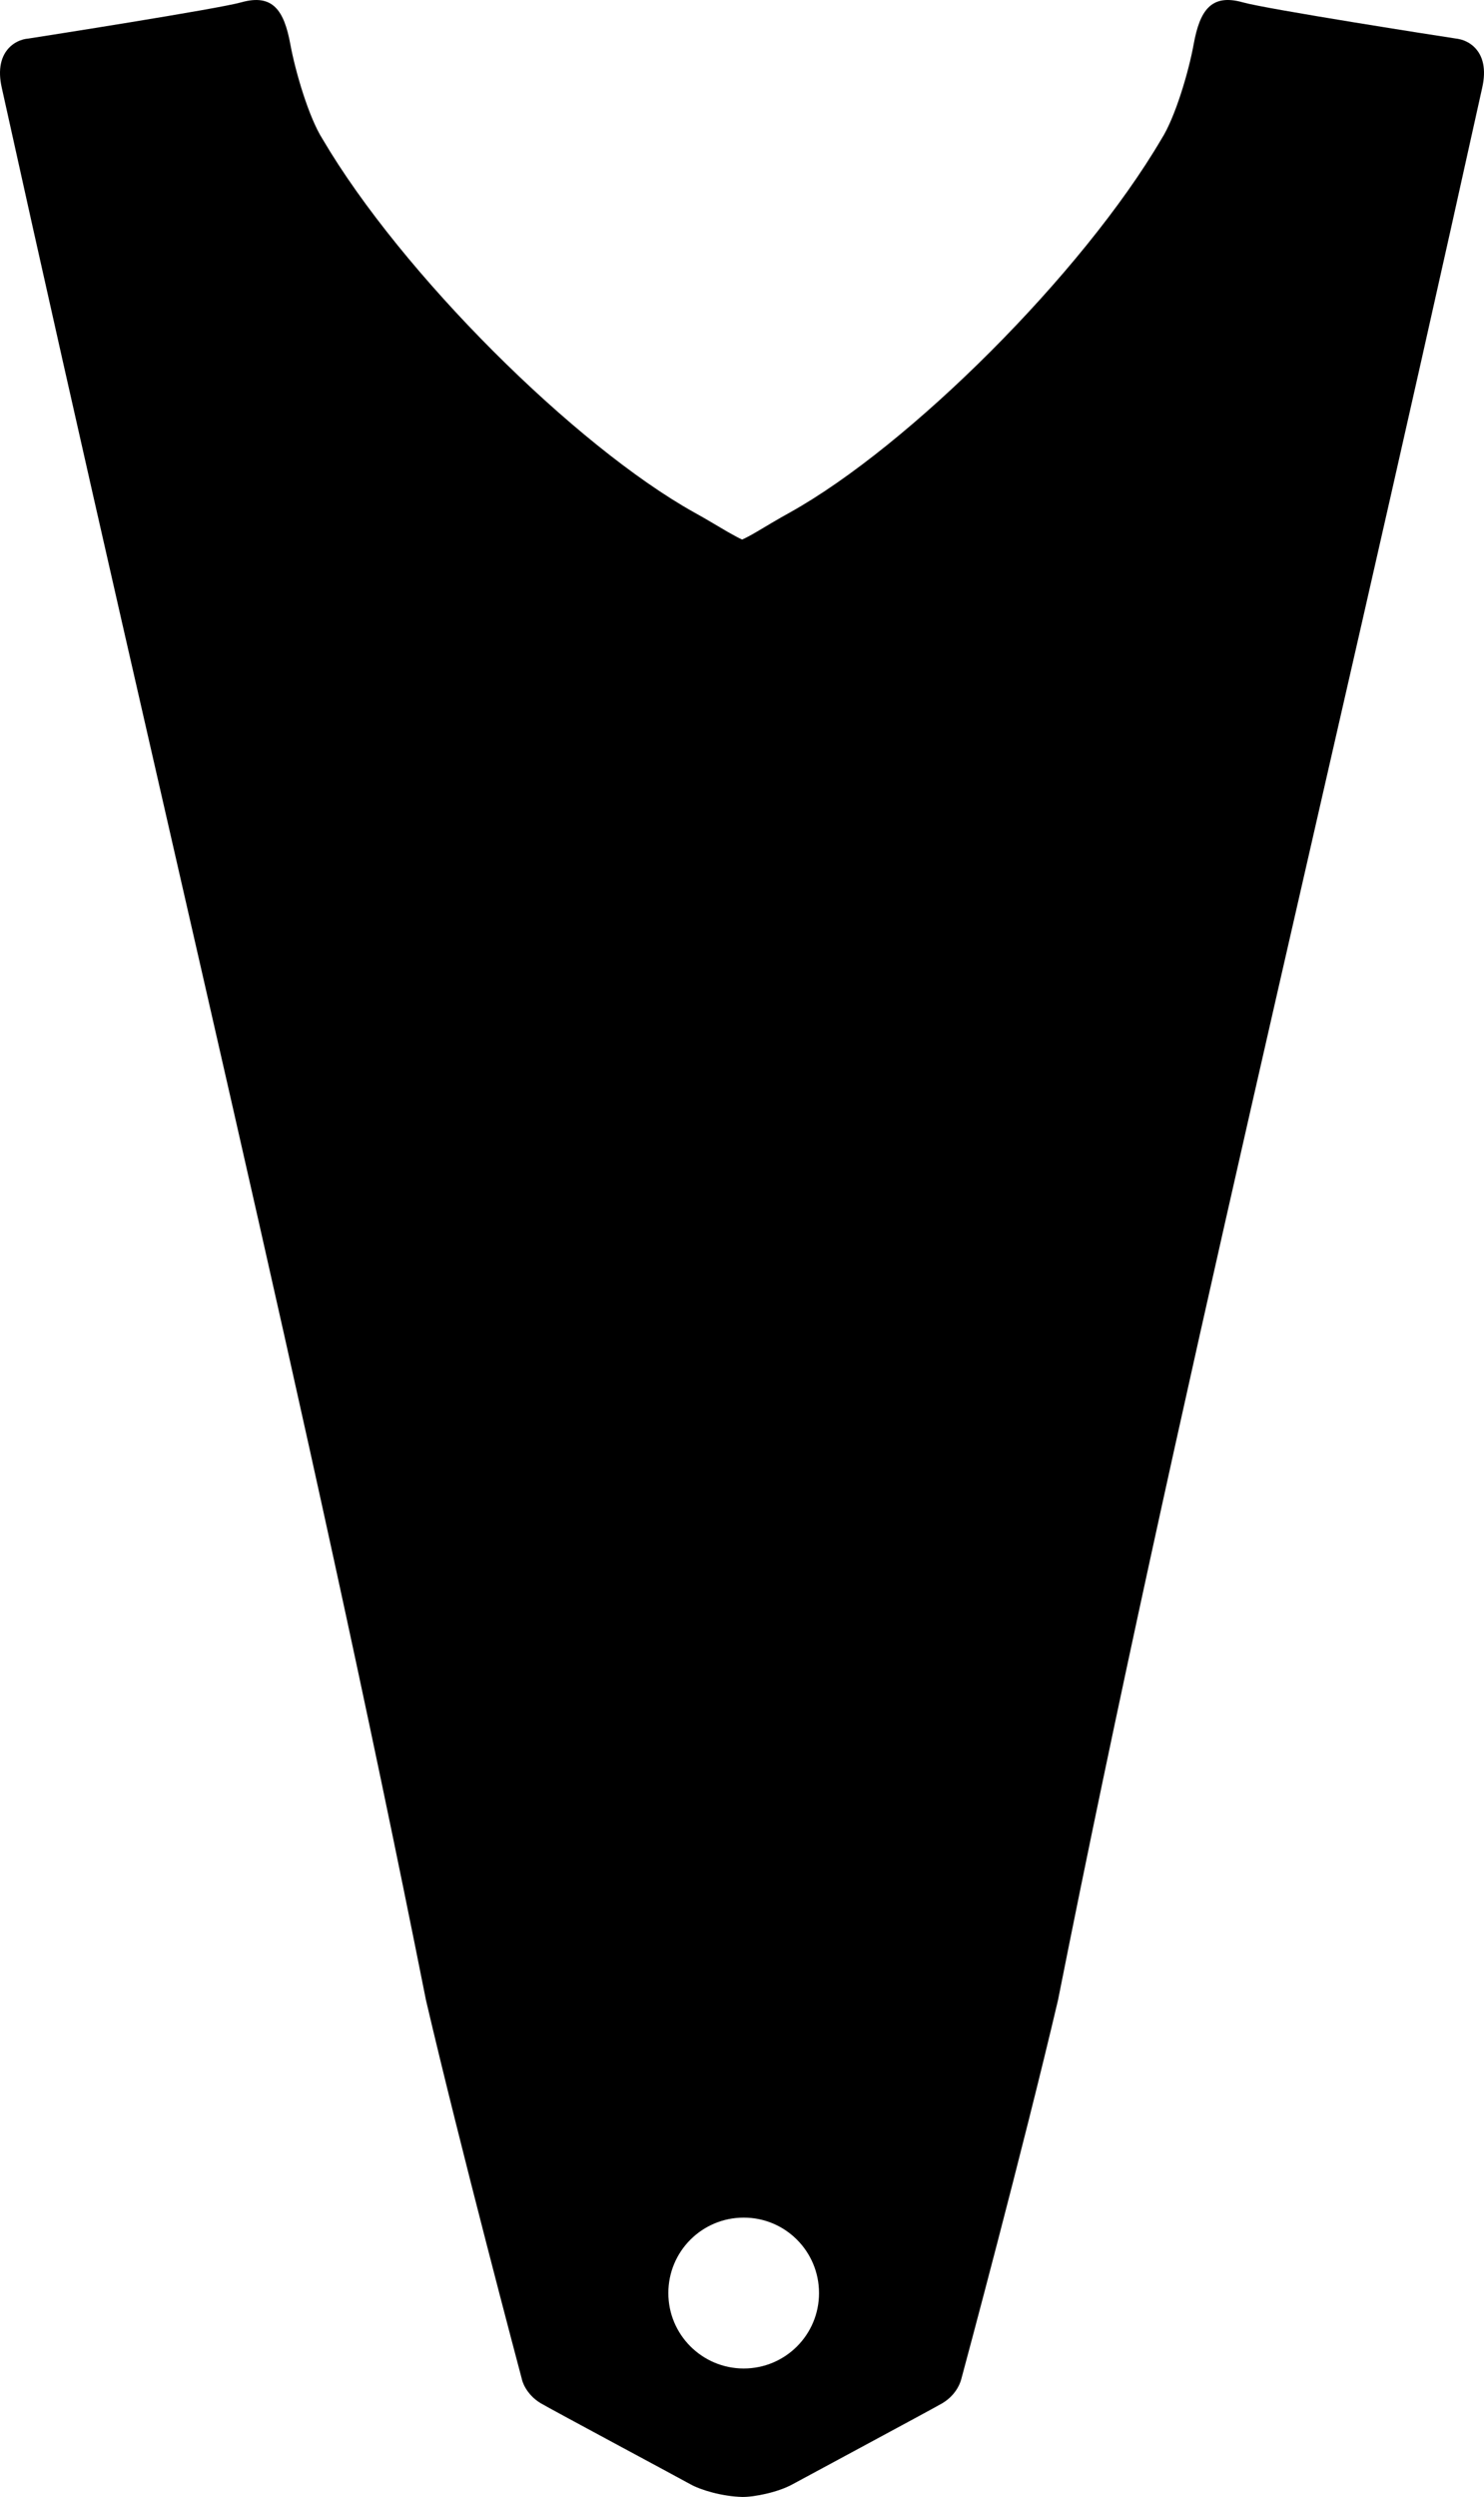 <?xml version="1.0" encoding="utf-8"?>
<!-- Generator: Adobe Illustrator 16.0.0, SVG Export Plug-In . SVG Version: 6.00 Build 0)  -->
<!DOCTYPE svg PUBLIC "-//W3C//DTD SVG 1.1//EN" "http://www.w3.org/Graphics/SVG/1.1/DTD/svg11.dtd">
<svg version="1.1" id="Layer_1" xmlns="http://www.w3.org/2000/svg" xmlns:xlink="http://www.w3.org/1999/xlink" x="0px" y="0px"
	 width="843.402px" height="1418.243px" viewBox="0 0 843.402 1418.243" enable-background="new 0 0 843.402 1418.243"
	 xml:space="preserve">
<path d="M837.473,26.368c-2.486-2.261-5.172-3.367-7.126-3.908c-1.302-0.338-2.386-0.535-3.104-0.594
	c-7.866-1.16-107.369-16.708-120.832-20.505c-18.165-5.156-24.546,4.677-28.025,23.82c-2.825,15.604-10.509,41.589-18.29,53.751
	c-45.038,76.685-143.431,174.391-211.038,212.08c-7.703,4.239-13.83,8.021-18.895,10.987c-3.562,2.079-6.201,3.493-8.418,4.468
	c-2.104-0.971-4.796-2.437-8.356-4.463c-5.092-2.935-11.207-6.718-18.915-10.976C326.915,253.32,228.355,155.592,183.31,78.966
	c-7.773-12.179-15.431-38.185-18.292-53.762C161.516,6.11,155.15-3.789,137.022,1.353C123.546,5.116,24.011,20.677,16.184,21.895
	c-0.722,0.084-1.797,0.175-3.159,0.559c-1.938,0.538-4.652,1.665-7.132,3.941c-5.457,5.063-7.19,13.086-4.923,23.272
	c94.518,427.609,174.868,753.136,241.097,1086.257c19.999,85.561,53.059,209.855,54.521,215.369
	c0.081,0.502,0.623,2.654,2.257,5.361c1.63,2.637,4.276,5.898,8.569,8.42c5.53,3.289,78.223,42.203,84.982,45.973
	c5.745,3.213,17.907,6.893,29.434,7.193c6.845,0.096,20.405-2.66,28.608-7.197c6.773-3.719,79.475-42.719,85.033-45.982
	c4.272-2.521,6.956-5.736,8.563-8.434c1.607-2.689,2.146-4.789,2.283-5.297c1.561-5.715,34.964-129.941,55.005-215.406
	c66.204-333.125,146.58-658.646,241.09-1086.24C844.687,39.492,843.036,31.456,837.473,26.368z M422.647,1345.282
	c-23.62-0.021-42.821-19.201-42.8-42.82c-0.053-23.689,19.125-42.893,42.819-42.873c23.616-0.053,42.816,19.129,42.801,42.82
	C465.518,1326.096,446.341,1345.299,422.647,1345.282z"/>
</svg>
